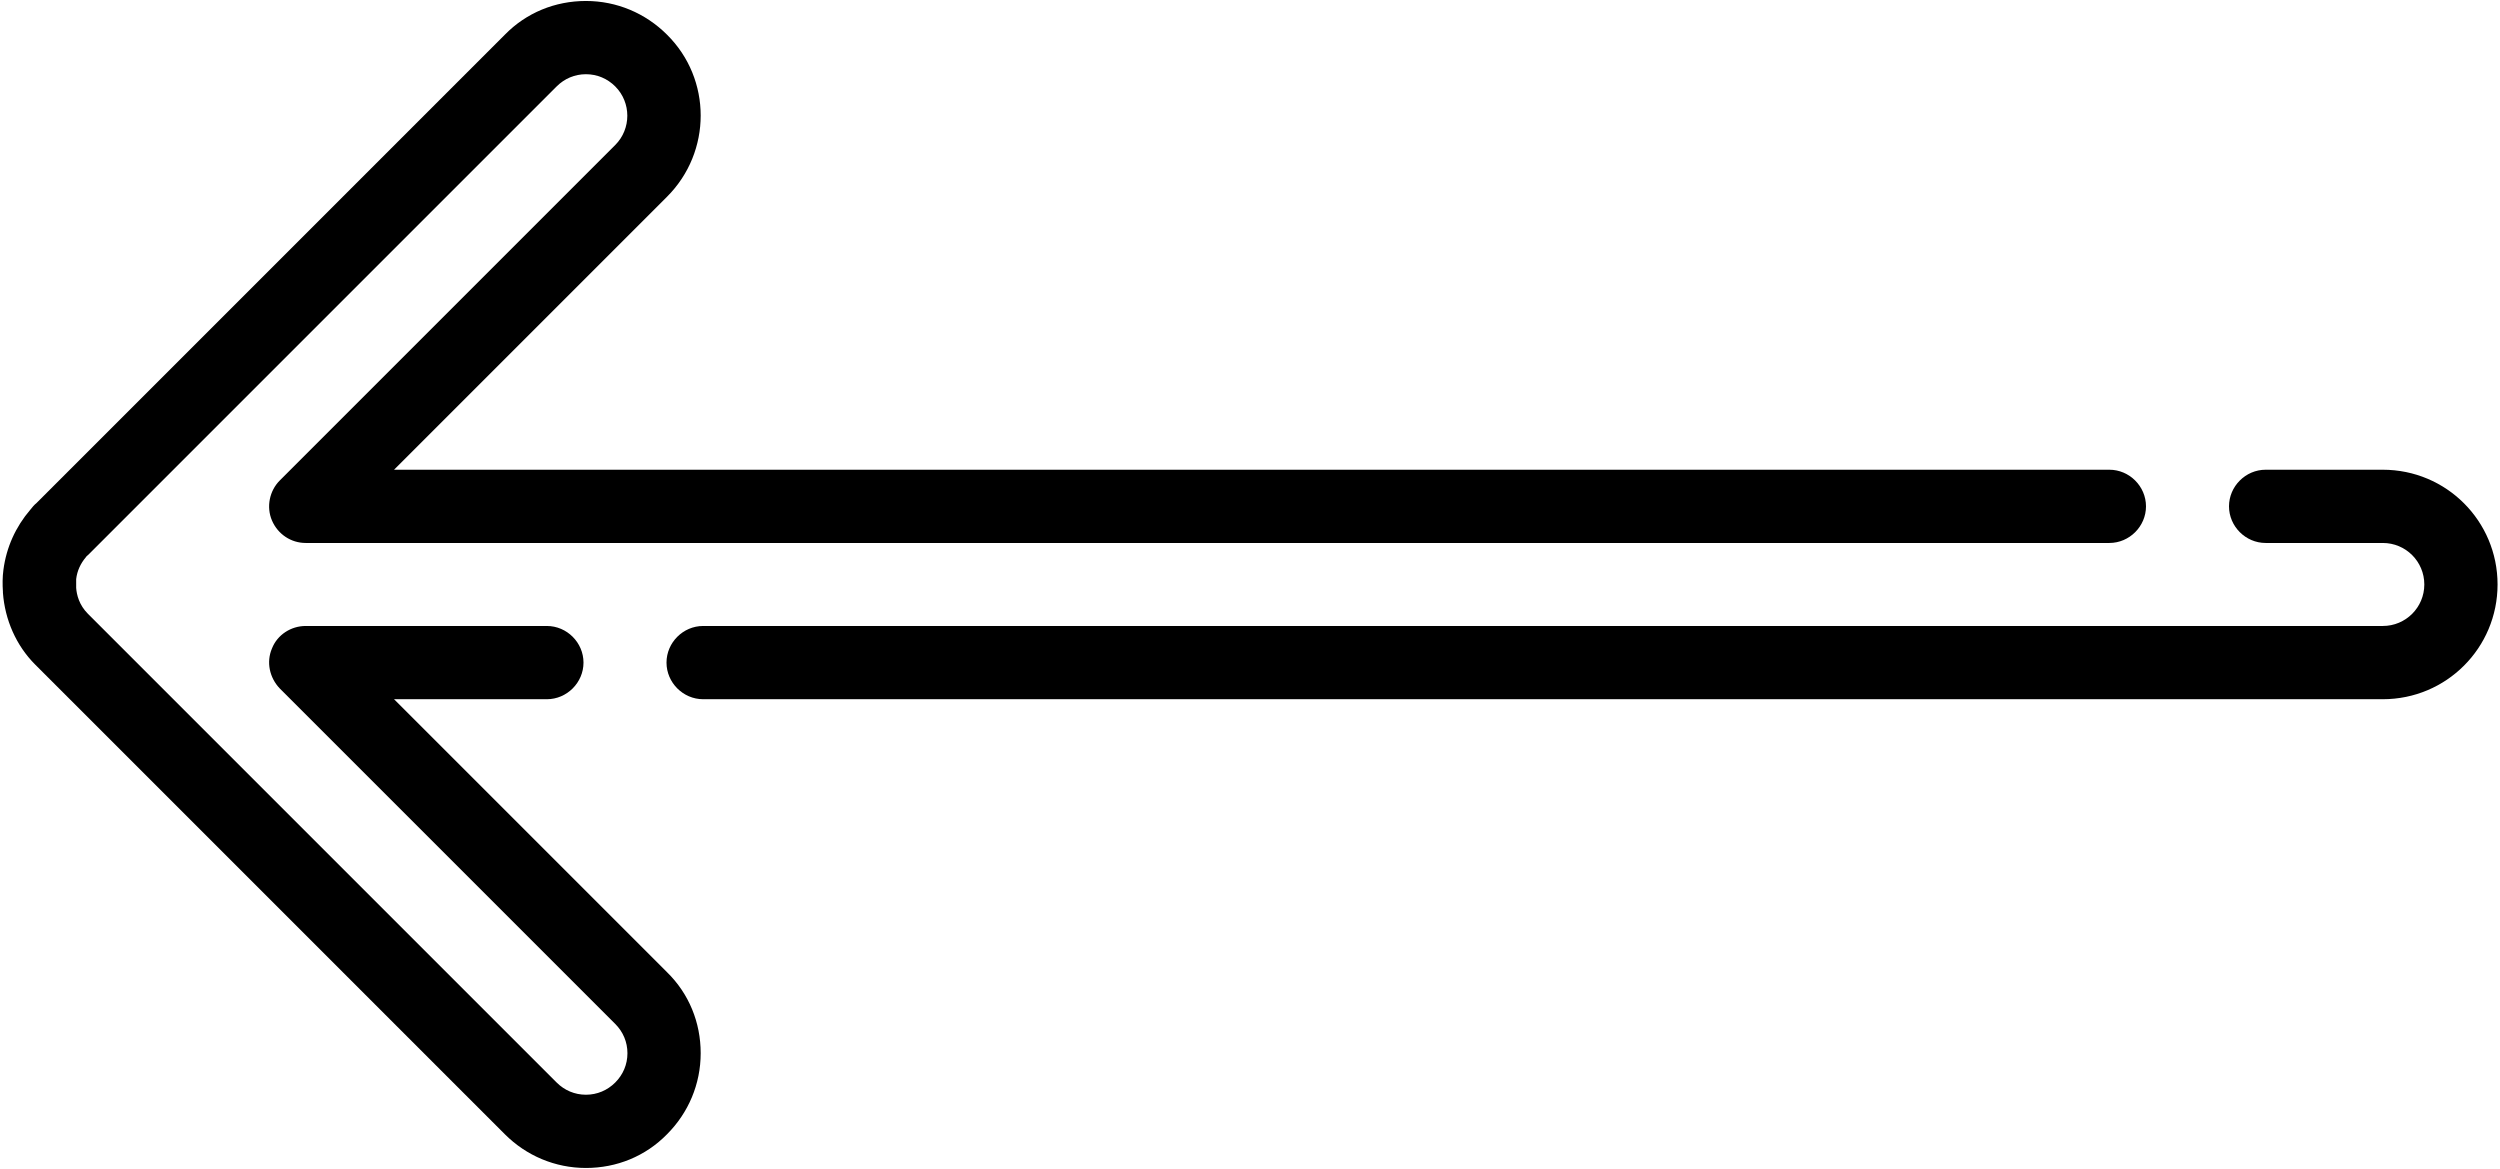 <?xml version="1.0" encoding="utf-8"?>
<!-- Generator: Adobe Illustrator 19.2.1, SVG Export Plug-In . SVG Version: 6.00 Build 0)  -->
<svg version="1.1" id="Слой_1" xmlns="http://www.w3.org/2000/svg" xmlns:xlink="http://www.w3.org/1999/xlink" x="0px" y="0px"
	 viewBox="0 0 512 239.5" style="enable-background:new 0 0 512 239.5;" xml:space="preserve">
<style type="text/css">
	.st0{fill:none;}
</style>
<g>
	<path d="M464,111.2h24c4.7,0,8.5,3.8,8.5,8.5s-3.8,8.5-8.5,8.5H144c-4.1,0-7.5,3.4-7.5,7.5s3.4,7.5,7.5,7.5h344
		c13,0,23.5-10.5,23.5-23.5S501,96.2,488,96.2h-24c-4.1,0-7.5,3.4-7.5,7.5S459.9,111.2,464,111.2z"/>
	<path d="M0.6,121.4c0.4,5.5,2.7,10.8,6.6,14.7c0.1,0.1,0.2,0.2,0.3,0.3l95.9,95.9c4.4,4.4,10.3,6.9,16.6,6.9s12.2-2.4,16.6-6.9
		c4.4-4.4,6.9-10.3,6.9-16.6s-2.4-12.2-6.9-16.6l-55.9-55.9H112c4.1,0,7.5-3.4,7.5-7.5s-3.4-7.5-7.5-7.5H62.6c-3,0-5.8,1.8-6.9,4.6
		c-1.2,2.8-0.5,6,1.6,8.2l68.7,68.7c1.6,1.6,2.5,3.7,2.5,6s-0.9,4.4-2.5,6s-3.7,2.5-6,2.5s-4.4-0.9-6-2.5l-96-96l0,0
		c-1.8-1.8-2.3-3.9-2.4-5.3v-0.1c0-0.6,0-1.1,0-1.7c0.2-1.7,0.9-3.2,2-4.5c0.1-0.2,0.3-0.3,0.5-0.5L114,17.7c1.6-1.6,3.7-2.5,6-2.5
		s4.4,0.9,6,2.5c3.3,3.3,3.3,8.7,0,12L57.3,98.4c-2.1,2.1-2.8,5.4-1.6,8.2c1.2,2.8,3.9,4.6,6.9,4.6H432c4.1,0,7.5-3.4,7.5-7.5
		s-3.4-7.5-7.5-7.5H80.7l55.9-55.9c9.2-9.2,9.2-24.1,0-33.2c-4.4-4.4-10.3-6.9-16.6-6.9s-12.2,2.4-16.6,6.9L7.5,103
		c-0.5,0.4-0.9,0.9-1.3,1.4c-3,3.5-4.9,7.7-5.5,12.3c-0.2,1.5-0.2,3-0.1,4.5C0.6,121.3,0.6,121.4,0.6,121.4z"/>
</g>
<rect class="st0" width="512" height="239.5"/>
</svg>
